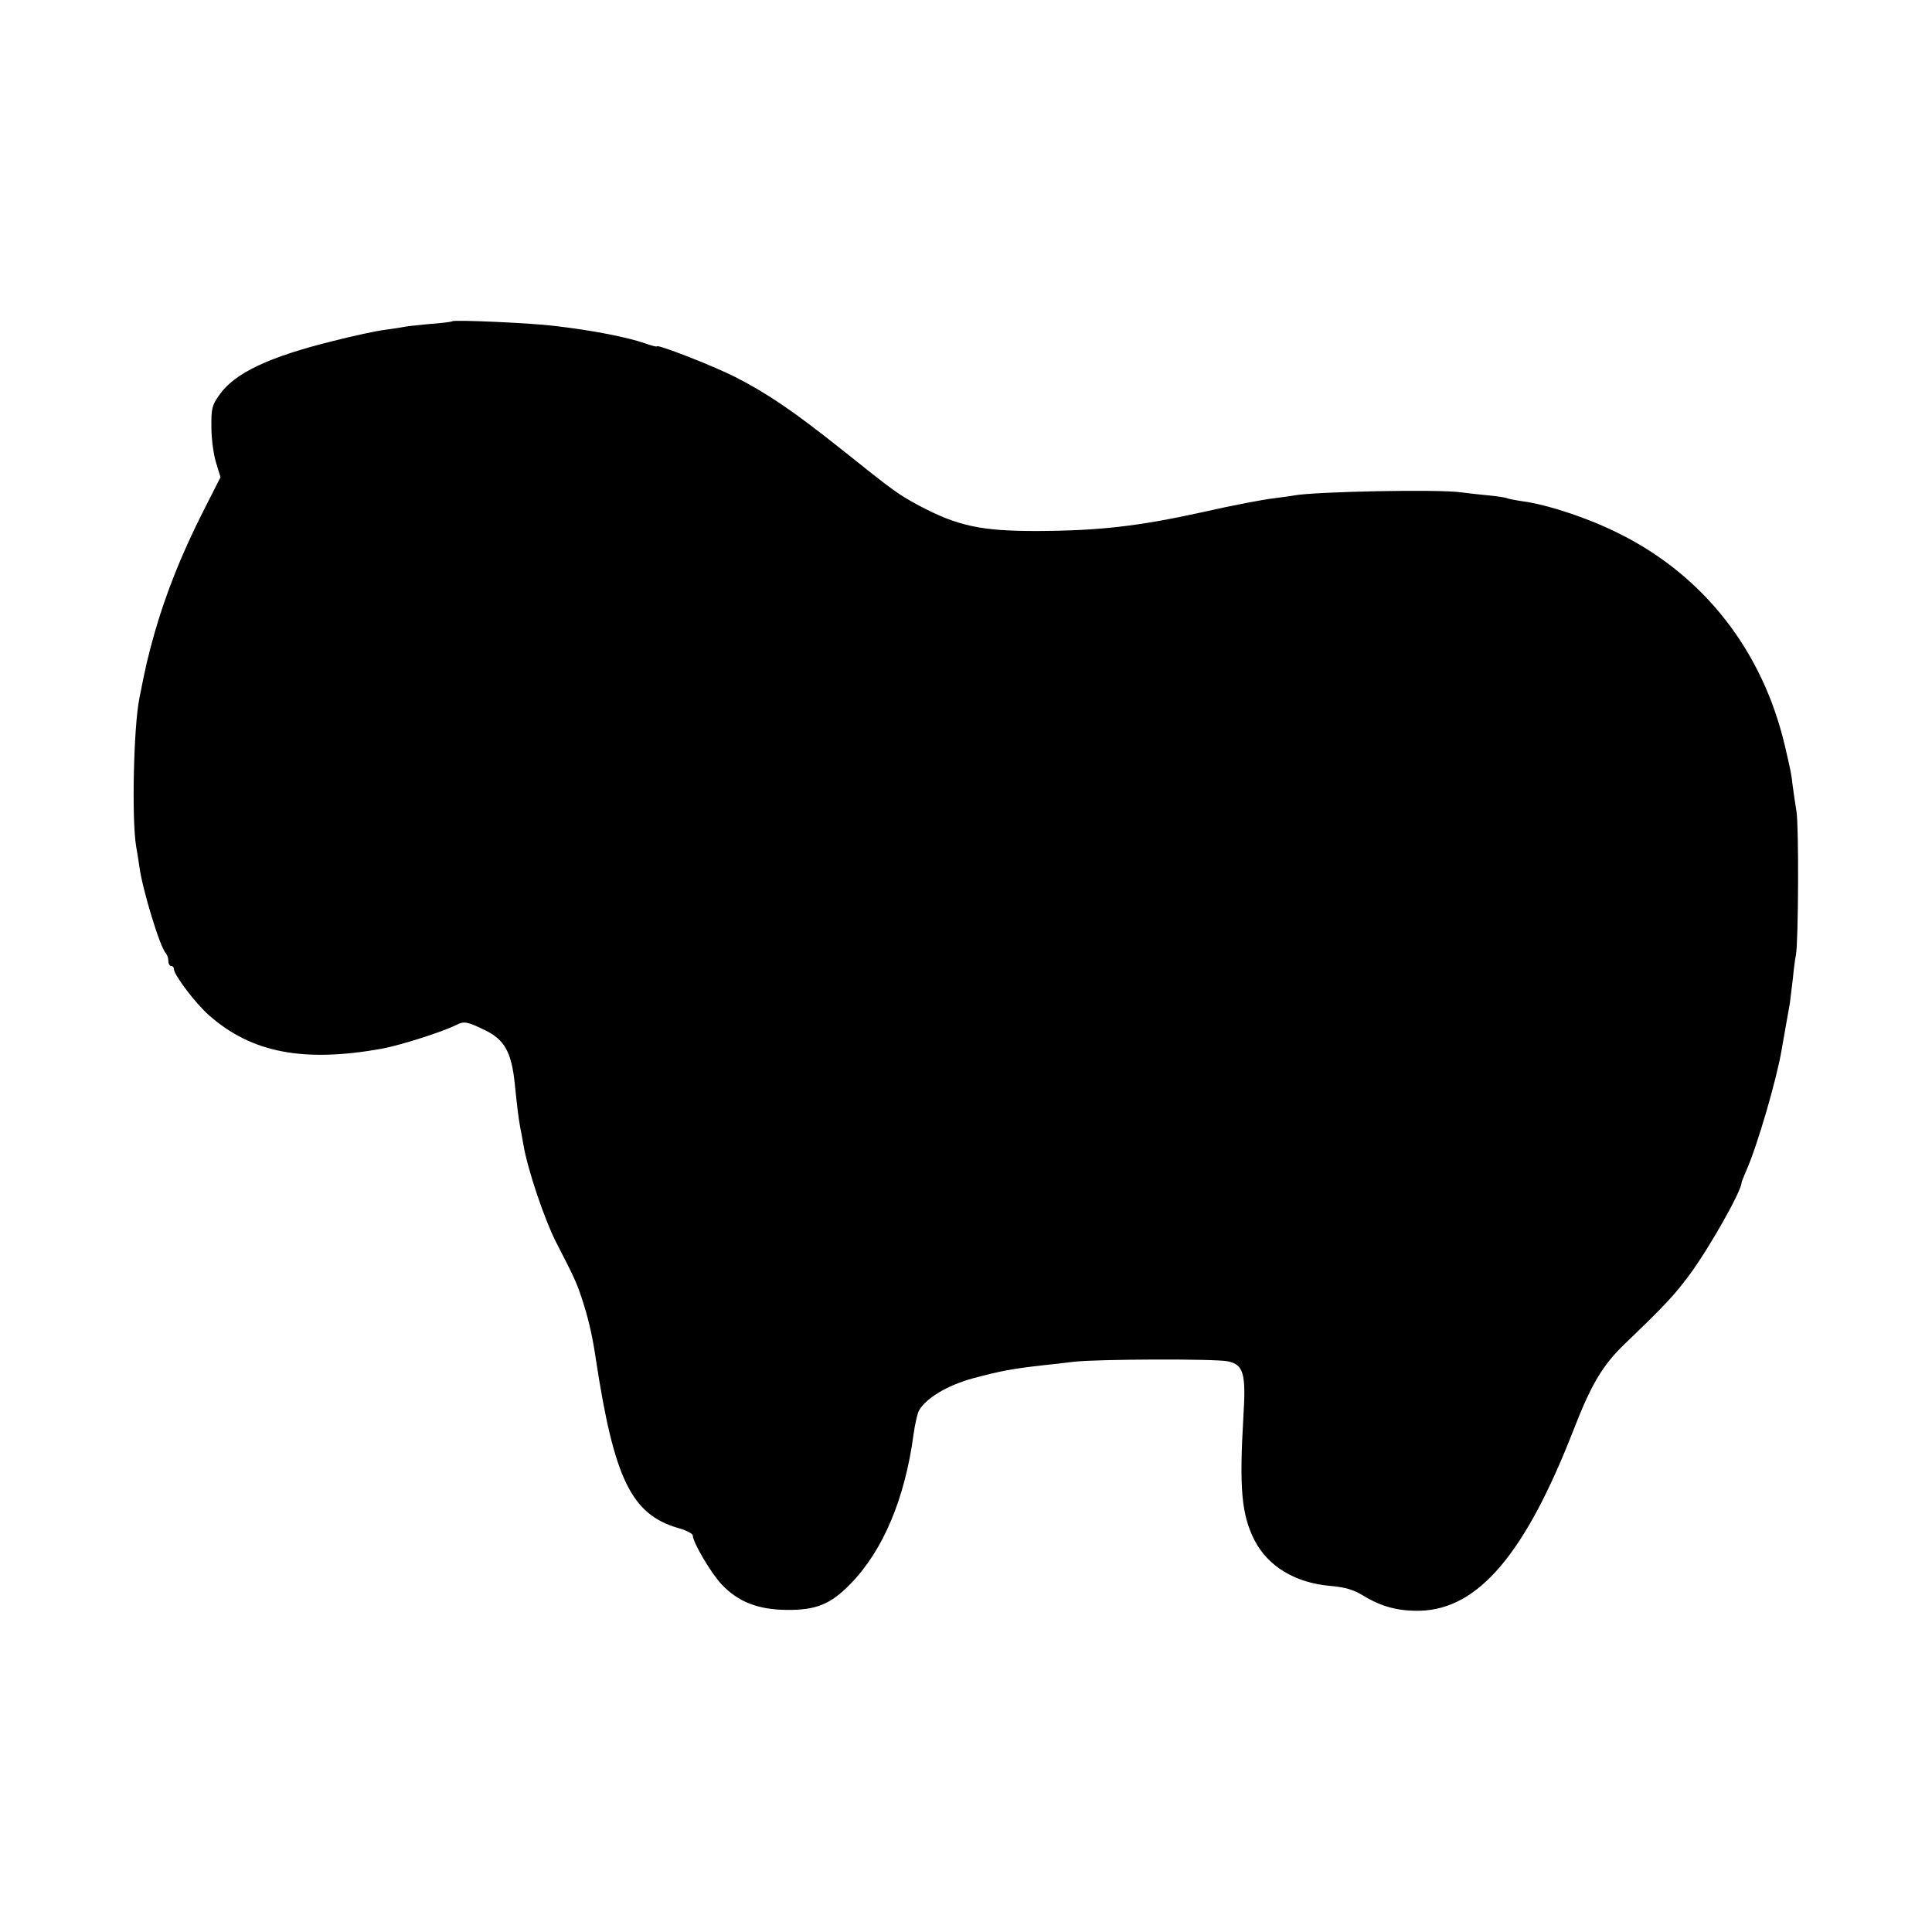 <?xml version="1.0" standalone="no"?>
<!DOCTYPE svg PUBLIC "-//W3C//DTD SVG 20010904//EN"
 "http://www.w3.org/TR/2001/REC-SVG-20010904/DTD/svg10.dtd">
<svg version="1.0" xmlns="http://www.w3.org/2000/svg"
 width="700pt" height="700pt" viewBox="0 0 700 700"
 preserveAspectRatio="xMidYMid meet">
<g transform="translate(0,700) scale(0.1,-0.1)"
fill="#000000" stroke="none">
<path d="M1639 5836 c-2 -2 -40 -7 -84 -10 -44 -4 -87 -9 -95 -11 -8 -2 -37
-6 -65 -10 -27 -3 -111 -21 -186 -40 -235 -58 -360 -117 -415 -197 -26 -37
-29 -49 -28 -117 0 -42 8 -99 17 -128 l16 -52 -65 -128 c-77 -153 -132 -291
-173 -433 -26 -92 -34 -128 -56 -240 -21 -104 -28 -435 -12 -535 5 -27 10 -61
12 -75 11 -83 75 -293 96 -314 5 -6 9 -18 9 -28 0 -10 5 -18 10 -18 6 0 10 -5
10 -11 0 -21 80 -127 129 -169 154 -135 341 -170 623 -120 66 12 224 62 270
86 29 15 41 13 106 -19 70 -34 95 -79 107 -192 11 -108 13 -118 19 -155 4 -19
9 -48 12 -65 15 -91 77 -275 121 -360 59 -114 72 -142 88 -190 25 -74 41 -141
54 -230 66 -433 129 -562 297 -611 30 -8 54 -21 54 -27 0 -25 68 -140 106
-179 59 -62 131 -90 234 -91 107 -1 160 20 233 96 116 119 196 307 227 540 5
37 14 75 19 85 25 46 104 93 196 118 101 27 143 35 260 48 28 3 75 8 105 12
87 10 511 11 557 2 59 -12 68 -43 58 -202 -15 -258 -7 -353 40 -446 49 -95
147 -155 275 -166 56 -5 84 -14 119 -35 65 -40 127 -57 207 -55 210 6 380 206
554 652 65 168 107 238 186 314 149 143 182 179 236 252 71 96 188 303 188
333 0 3 9 24 19 48 37 83 108 325 126 432 2 11 8 47 14 80 6 33 13 74 16 90 2
17 7 57 11 90 3 33 8 71 11 85 9 46 11 464 2 520 -5 30 -11 73 -14 95 -5 43
-5 44 -29 147 -81 340 -291 610 -596 763 -110 56 -263 107 -355 119 -27 4 -51
9 -55 11 -4 2 -33 7 -66 10 -32 3 -77 8 -99 11 -81 12 -529 3 -606 -11 -9 -2
-40 -6 -70 -10 -44 -5 -153 -26 -259 -50 -236 -52 -376 -68 -605 -69 -201 0
-285 18 -425 92 -76 41 -90 51 -280 203 -176 140 -269 203 -386 263 -83 42
-284 120 -284 111 0 -2 -18 2 -40 10 -65 23 -192 48 -330 64 -87 11 -365 23
-371 17z"/>
</g>
</svg>
